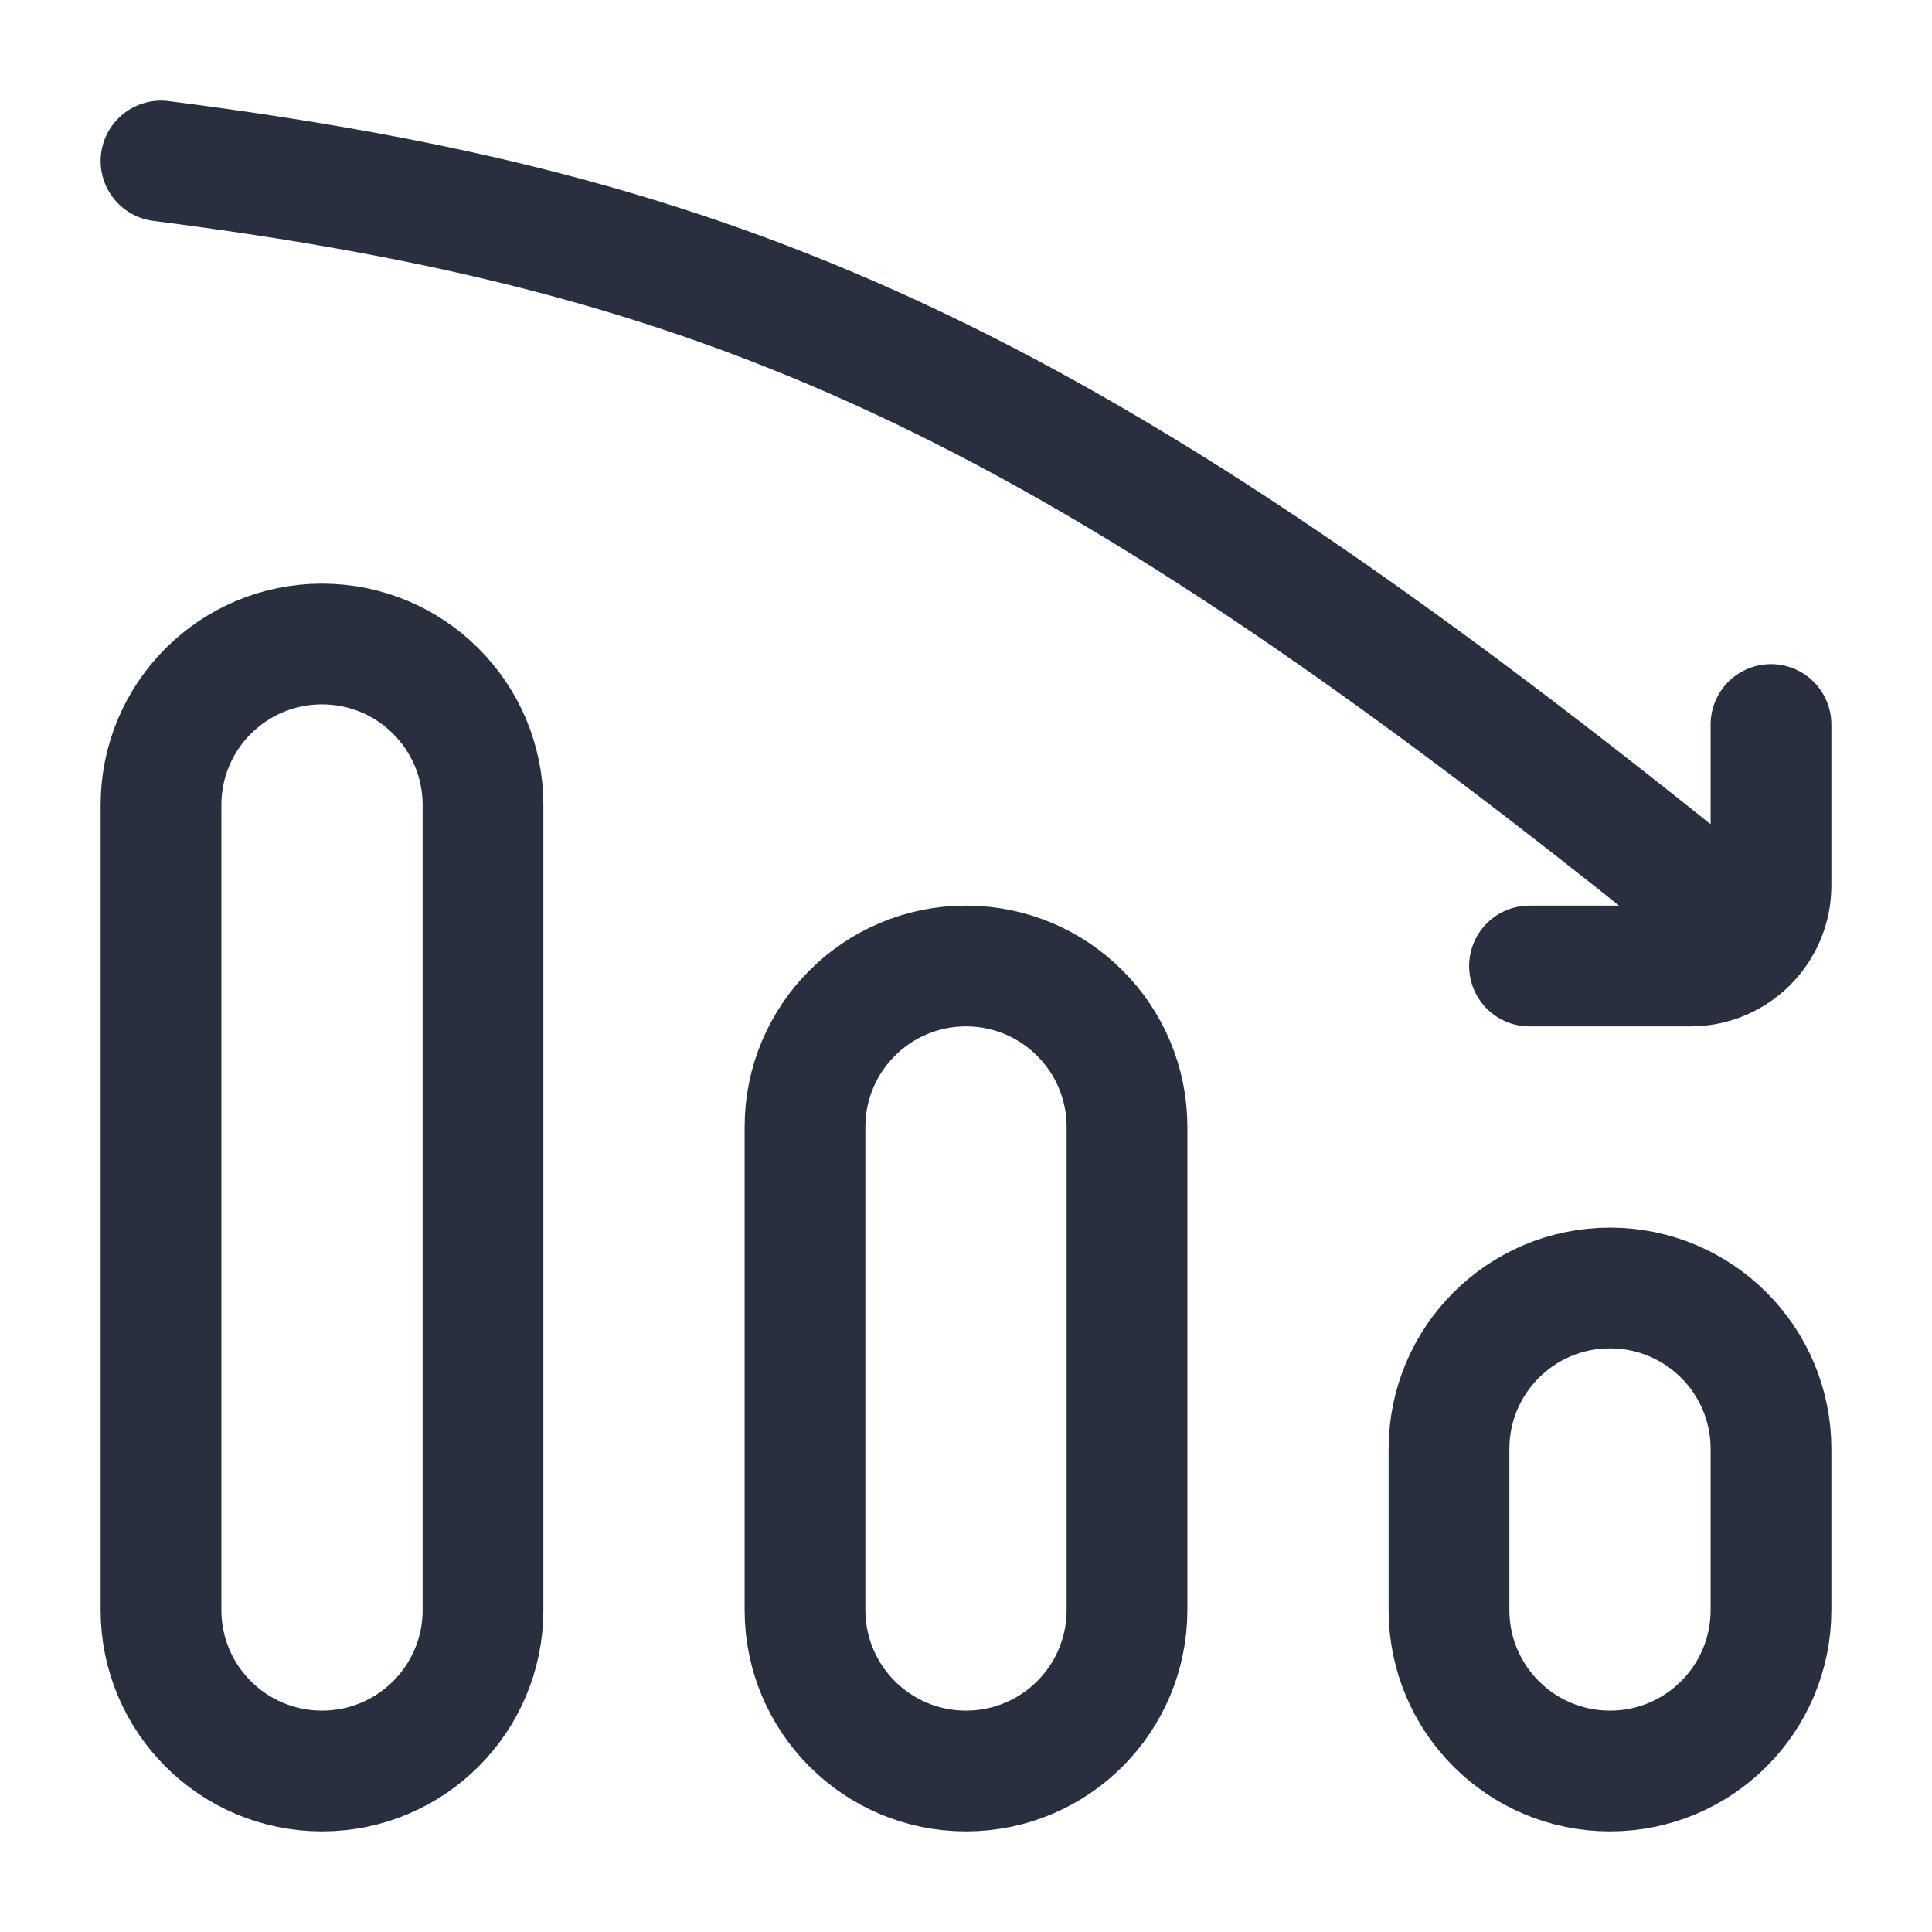 <svg width="24" height="24" viewBox="0 0 24 24" fill="none" xmlns="http://www.w3.org/2000/svg">
<path d="M19 12H21C21.552 12 22 11.552 22 11V9M21 11C13.059 4.609 8.942 2.887 2 2M6 10L6 20C6 21.105 5.105 22 4 22C2.895 22 2 21.105 2 20L2 10C2 8.895 2.895 8 4 8C5.105 8 6 8.895 6 10ZM22 18V20C22 21.105 21.105 22 20 22C18.895 22 18 21.105 18 20V18C18 16.895 18.895 16 20 16C21.105 16 22 16.895 22 18ZM14 14V20C14 21.105 13.105 22 12 22C10.895 22 10 21.105 10 20V14C10 12.895 10.895 12 12 12C13.105 12 14 12.895 14 14Z" stroke="#28303F" stroke-width="1.5" stroke-linecap="round" stroke-linejoin="round"/>
</svg>
